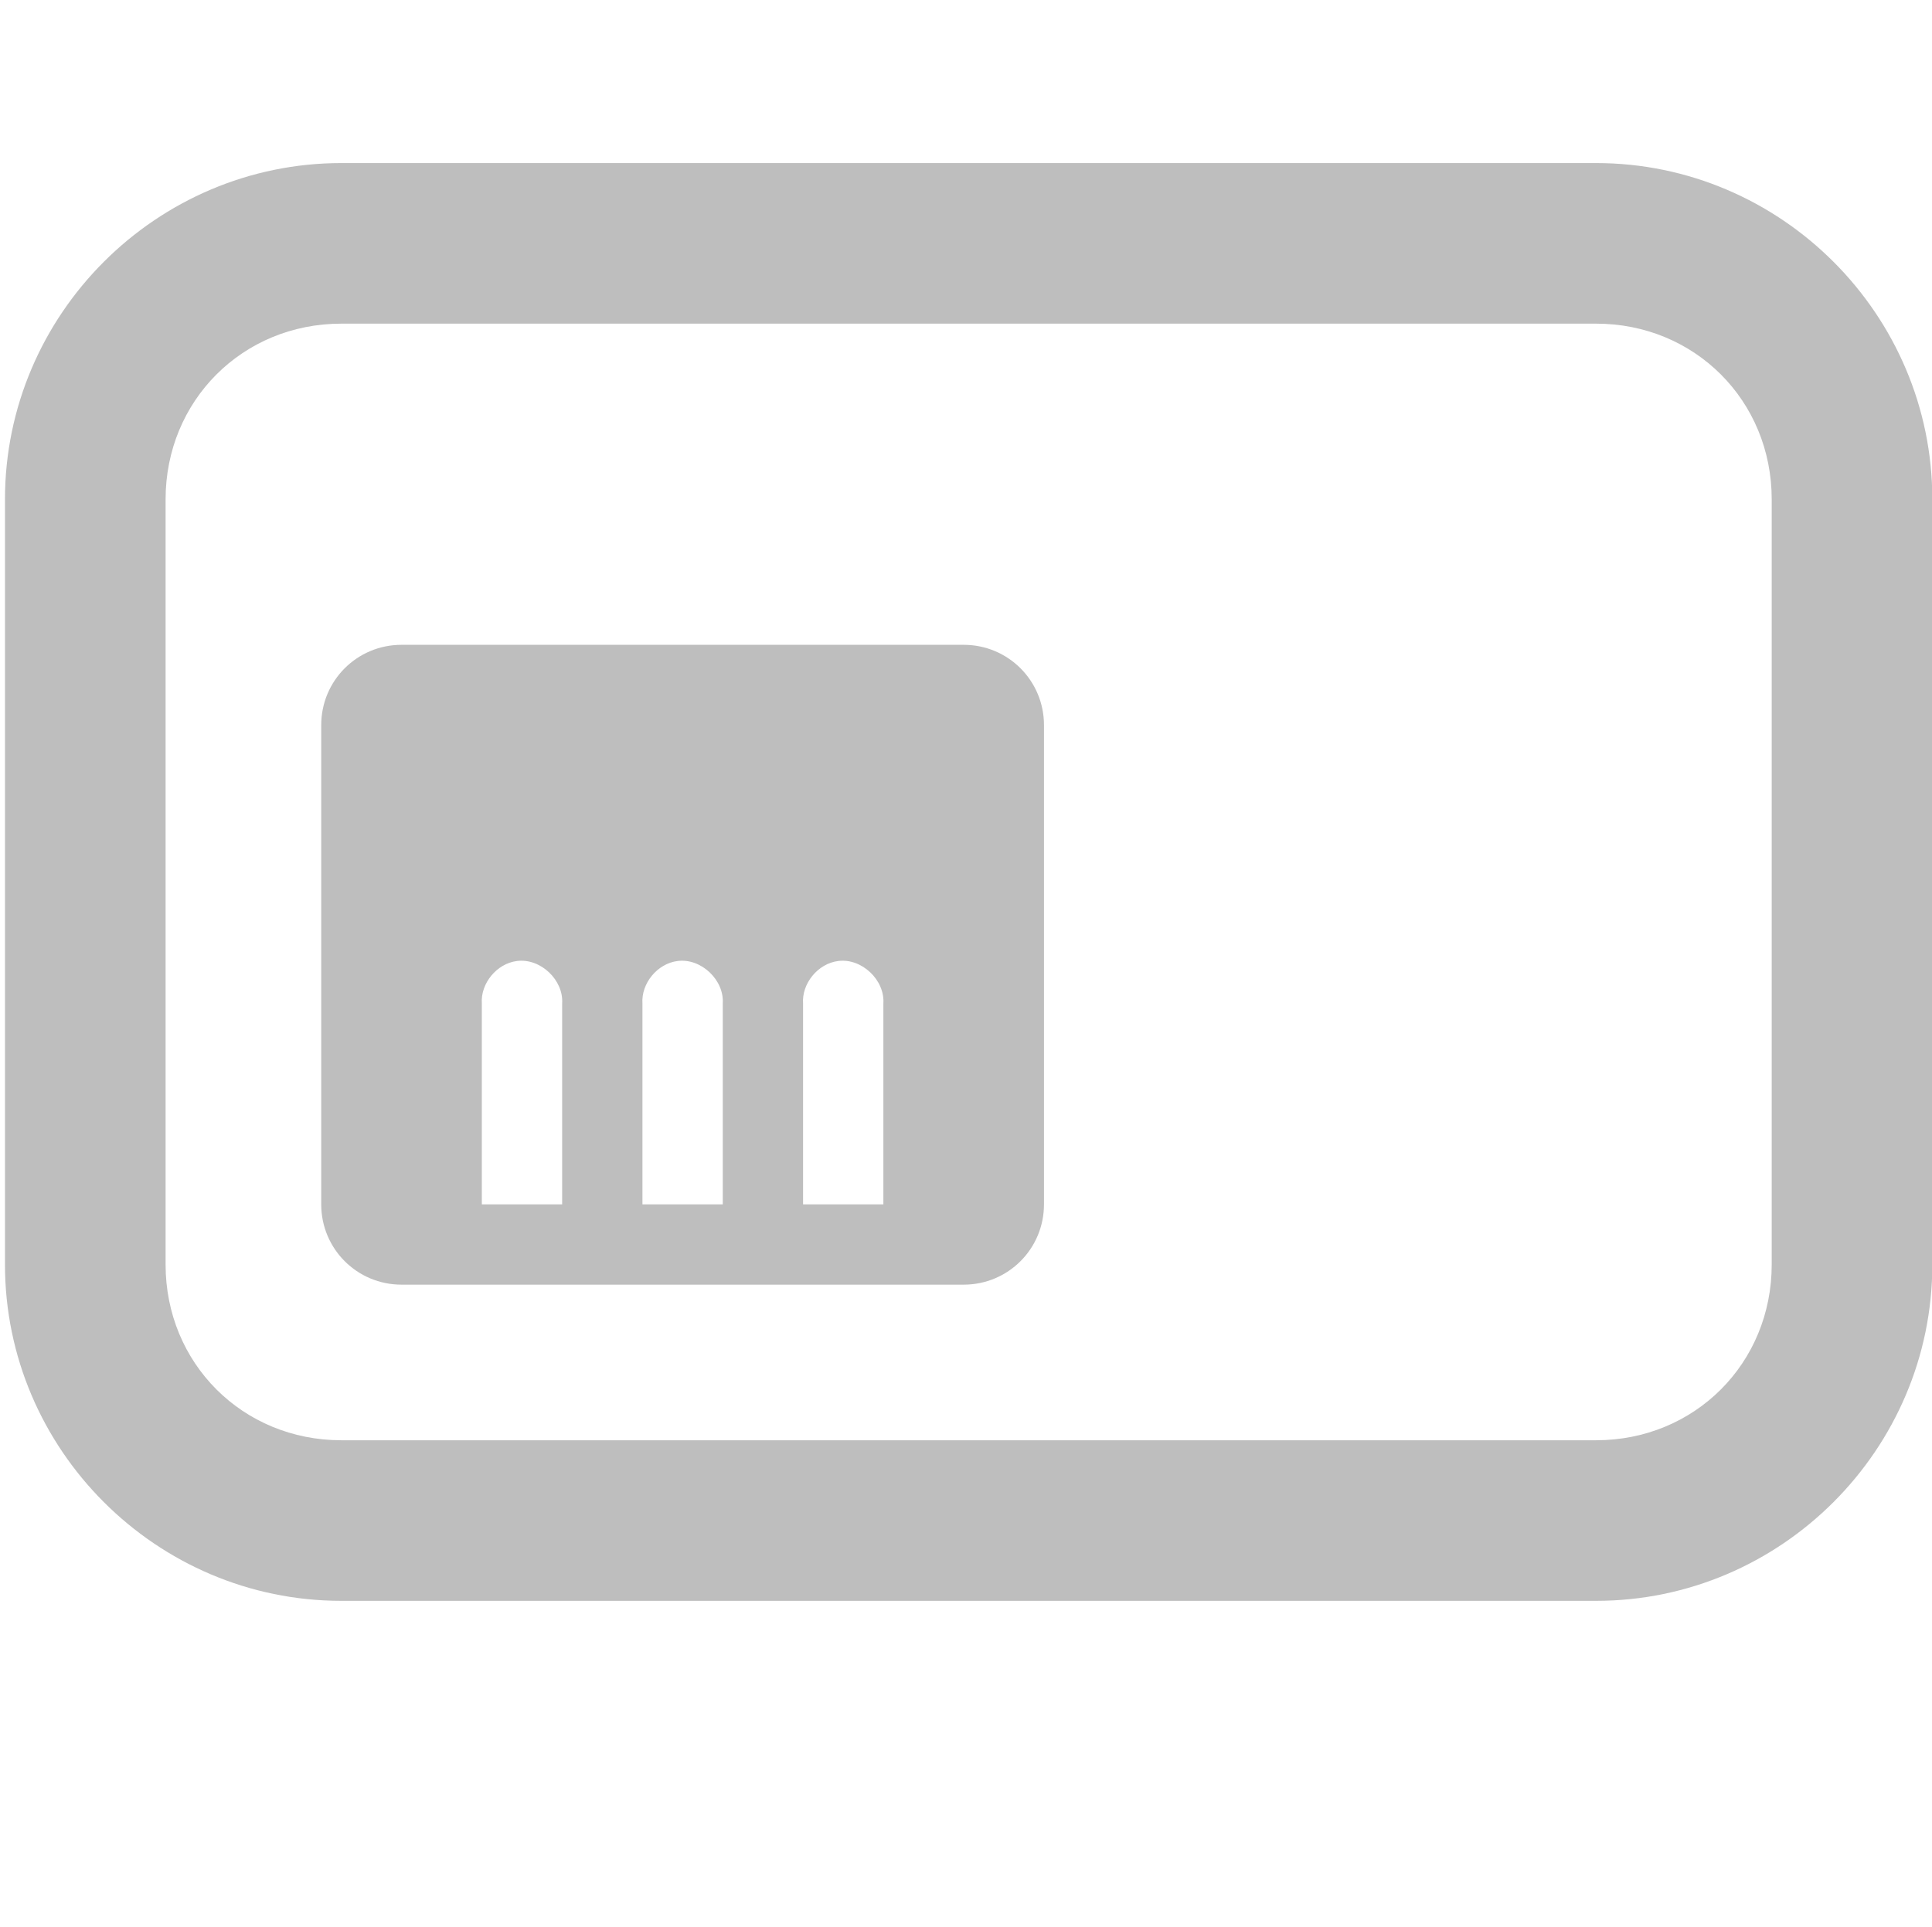 <?xml version="1.0" encoding="UTF-8" standalone="no"?>
<!-- Created with Inkscape (http://www.inkscape.org/) -->
<svg
   xmlns:svg="http://www.w3.org/2000/svg"
   xmlns="http://www.w3.org/2000/svg"
   version="1.0"
   width="24.058"
   height="24"
   id="svg7384">
  <title
     id="title9167">Moblin Icon Theme</title>
  <defs
     id="defs7386" />
  <g
     transform="translate(618,-1090)"
     id="layer3" />
  <g
     transform="translate(618,-1090)"
     id="layer5" />
  <g
     transform="translate(618,-1090)"
     id="layer7" />
  <g
     transform="translate(618,-1090)"
     id="layer2" />
  <g
     transform="translate(618,-1090)"
     id="layer8" />
  <g
     transform="translate(618,-2042.362)"
     id="layer1" />
  <g
     transform="translate(618,-1090)"
     id="layer11">
    <rect
       width="24"
       height="24"
       x="-618"
       y="1090"
       id="rect7049"
       style="opacity:0;fill:#ffffff;fill-opacity:1;stroke:none;display:inline" />
    <path
       d="M -613,1098.031 C -613.554,1098.031 -614,1098.477 -614,1099.031 L -614,1105 C -614,1105.554 -613.554,1106 -613,1106 L -606,1106 C -605.446,1106 -605,1105.554 -605,1105 L -605,1099.031 C -605,1098.477 -605.446,1098.031 -606,1098.031 L -613,1098.031 z M -611.562,1101.969 C -611.27,1101.931 -610.979,1102.206 -611,1102.5 L -611,1105 L -612,1105 L -612,1102.5 C -612.018,1102.248 -611.814,1102 -611.562,1101.969 z M -609.562,1101.969 C -609.27,1101.931 -608.979,1102.206 -609,1102.5 L -609,1105 L -610,1105 L -610,1102.5 C -610.018,1102.248 -609.814,1102 -609.562,1101.969 z M -607.562,1101.969 C -607.27,1101.931 -606.979,1102.206 -607,1102.5 L -607,1105 L -608,1105 L -608,1102.5 C -608.018,1102.248 -607.814,1102 -607.562,1101.969 z"
       id="rect7128"
       style="fill:#bebebe;fill-opacity:1;stroke:none;stroke-width:1;marker:none;visibility:visible;display:inline;overflow:visible;enable-background:accumulate" />
    <path
       d="M -613.75,1092.031 C -616.053,1092.031 -617.938,1093.916 -617.938,1096.219 L -617.938,1105.75 C -617.938,1108.053 -616.053,1109.938 -613.75,1109.938 L -598.125,1109.938 C -595.822,1109.938 -593.938,1108.053 -593.938,1105.75 L -593.938,1096.219 C -593.938,1093.916 -595.822,1092.031 -598.125,1092.031 L -613.75,1092.031 z M -613.75,1094.031 L -598.125,1094.031 C -596.896,1094.031 -595.938,1094.99 -595.938,1096.219 L -595.938,1105.75 C -595.938,1106.979 -596.896,1107.938 -598.125,1107.938 L -613.75,1107.938 C -614.979,1107.938 -615.938,1106.979 -615.938,1105.75 L -615.938,1096.219 C -615.938,1094.99 -614.979,1094.031 -613.75,1094.031 z"
       id="rect7126"
       style="fill:#bebebe;fill-opacity:1;stroke:none;stroke-width:2;stroke-linecap:round;stroke-linejoin:miter;marker:none;stroke-miterlimit:4;stroke-dasharray:none;stroke-dashoffset:0;stroke-opacity:1;visibility:visible;display:inline;overflow:visible;enable-background:accumulate" />
  </g>
  <g
     transform="translate(618,-1090)"
     id="layer4" />
  <g
     transform="translate(618,-1090)"
     id="layer9" />
  <g
     transform="translate(618,-1090)"
     id="layer10" />
  <g
     transform="translate(618,-1090)"
     id="layer6" />
</svg>
